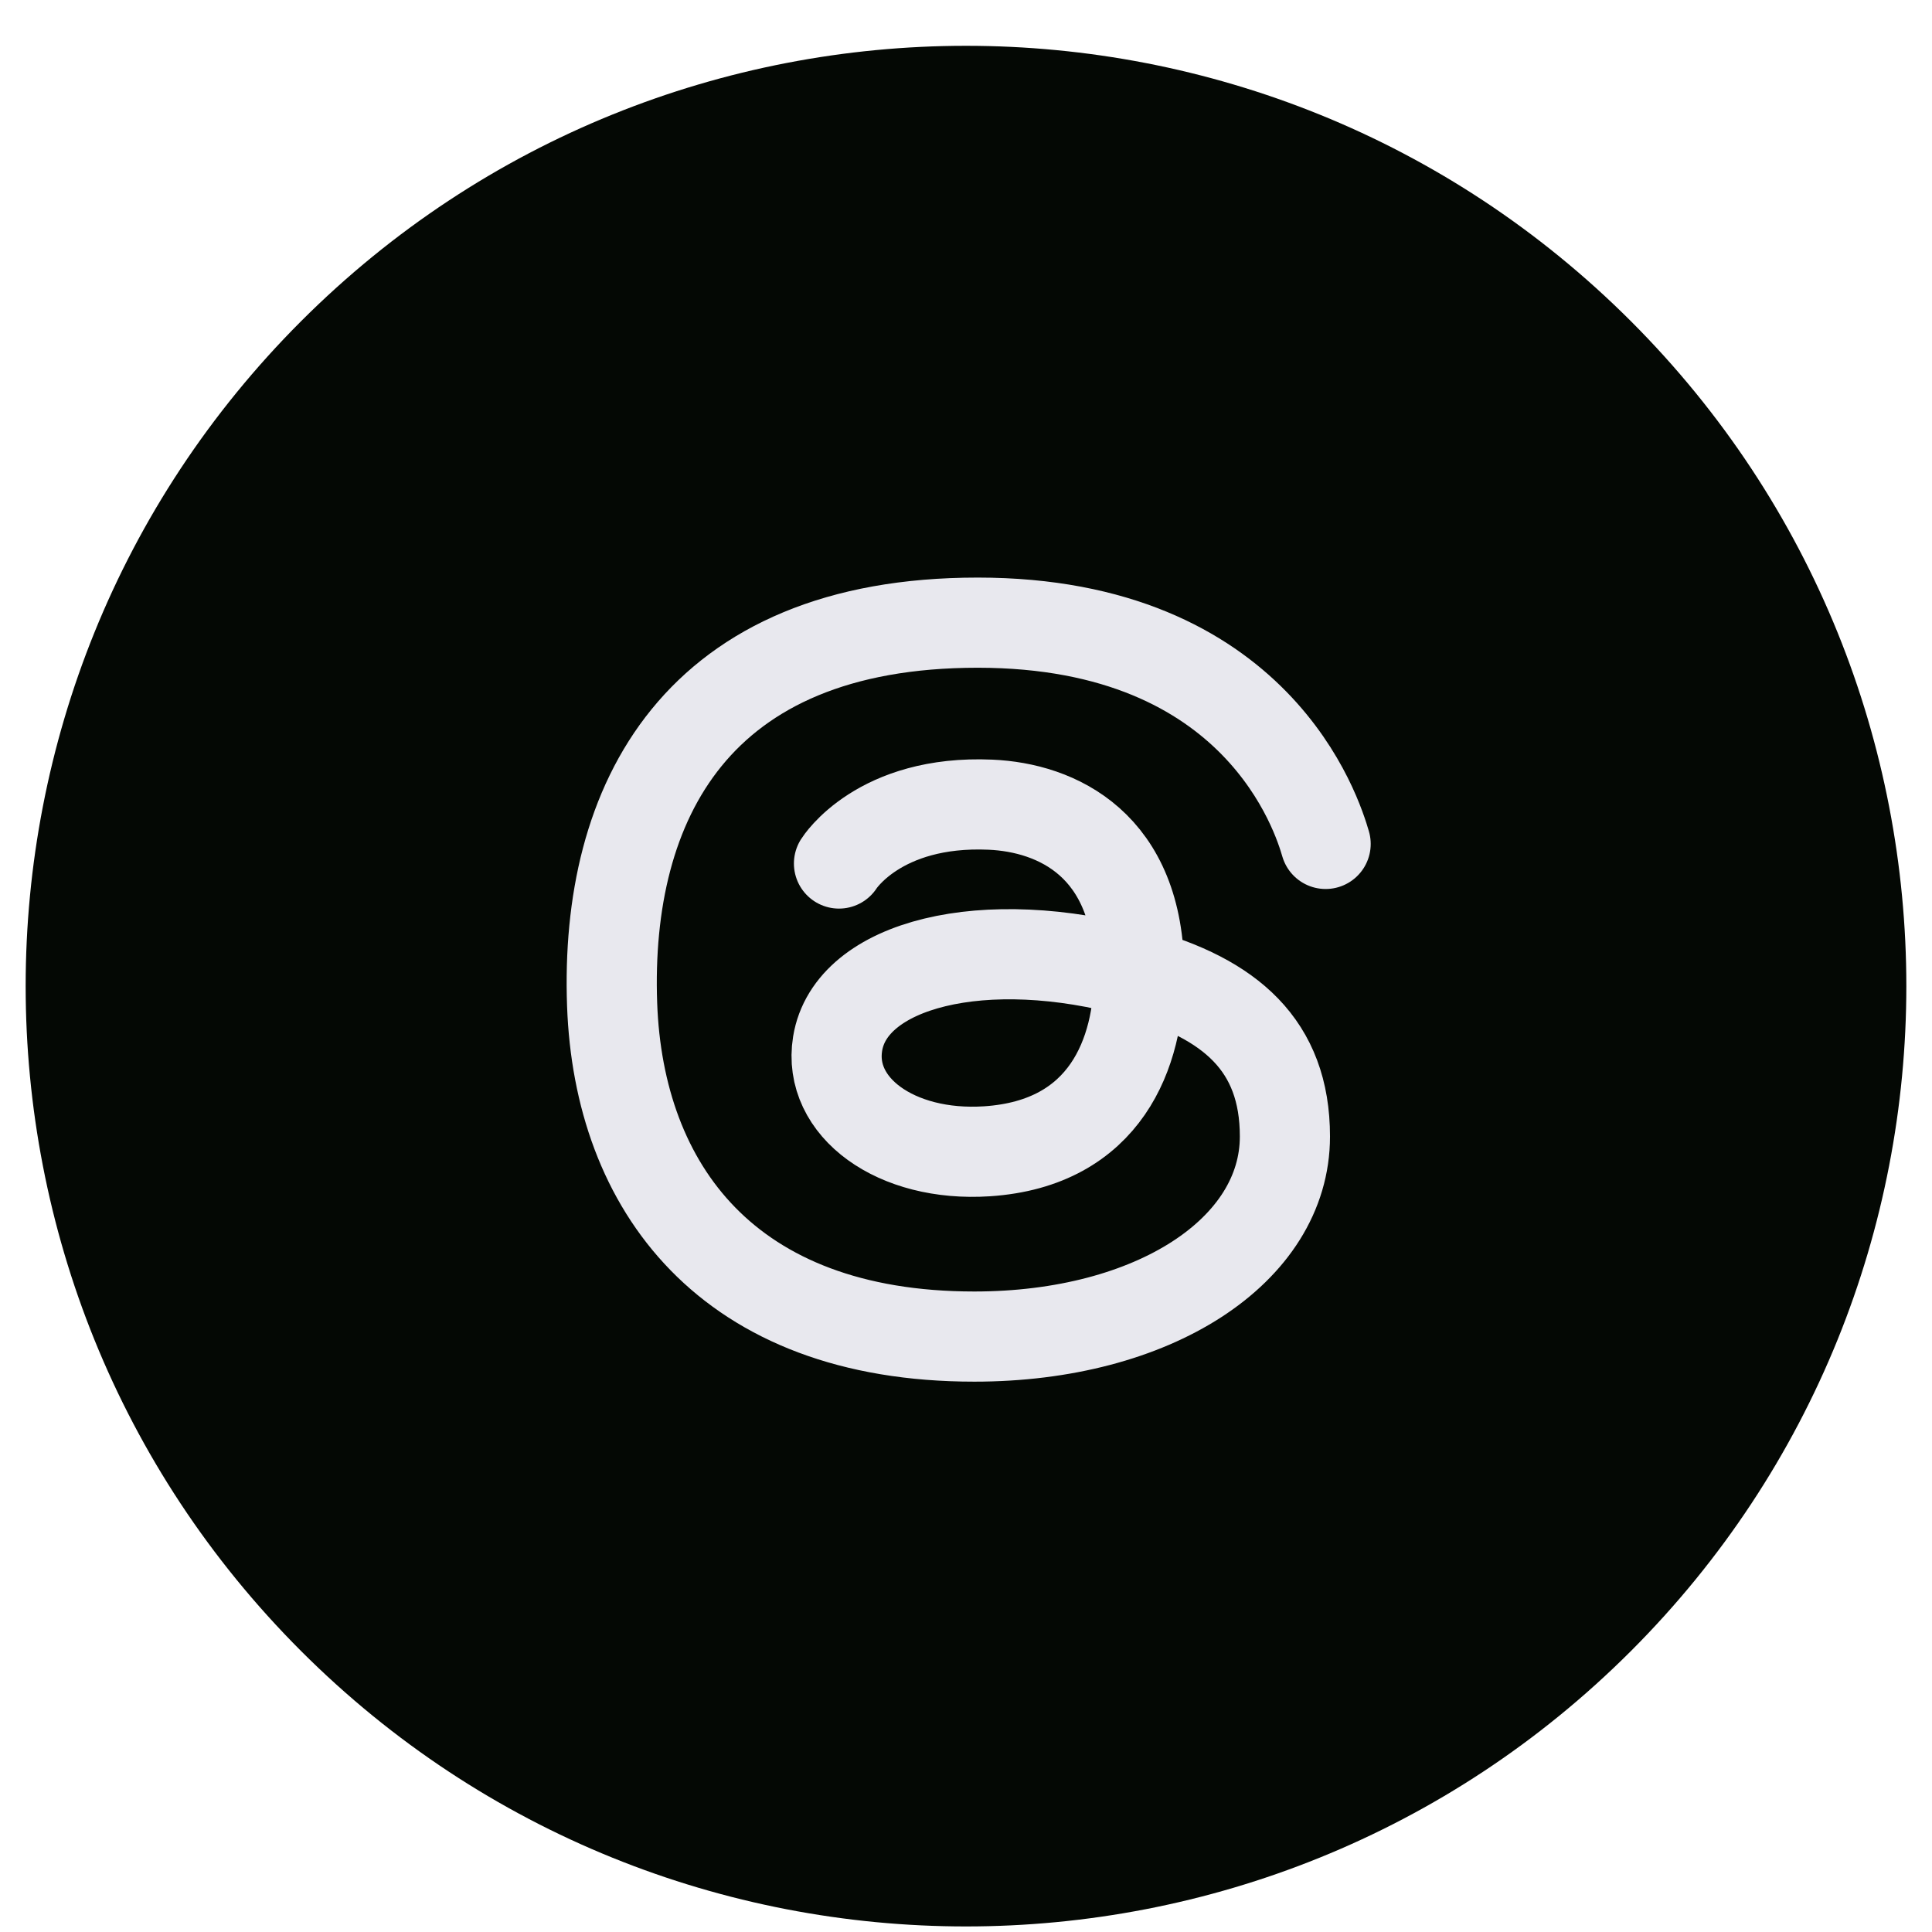 <svg xmlns="http://www.w3.org/2000/svg" width="42" height="42" viewBox="0 0 42 42" fill="none">
  <g clip-path="url(#clip0_677_1843)">
    <path d="M35.455 35.892C43.438 27.909 43.438 14.966 35.455 6.983C27.472 -1 14.528 -1 6.545 6.983C-1.438 14.966 -1.438 27.909 6.545 35.892C14.528 43.875 27.472 43.875 35.455 35.892Z" fill="#040804"/>
    <path d="M28.818 18.346C28.645 17.756 27.363 13.536 21.254 13.536C15.133 13.536 13.149 17.436 13.307 21.837C13.449 25.802 15.807 29.056 21.18 29.056C25.079 29.056 27.933 27.186 27.933 24.706C27.933 22.721 26.742 21.705 24.708 21.142C21.403 20.225 18.49 20.956 18.209 22.69C17.986 24.064 19.471 25.159 21.458 25.028C24.045 24.856 24.764 22.884 24.764 21.163C24.764 18.351 22.962 17.556 21.532 17.493C19.103 17.386 18.239 18.772 18.239 18.772" stroke="#E8E8EE" stroke-width="1.96" stroke-miterlimit="10" stroke-linecap="round"/>
  </g>
  <defs>
    <clipPath id="clip0_677_1843">
      <rect width="40.884" height="40.884" fill="white" transform="translate(0.558 0.996)"/>
    </clipPath>
  </defs>
</svg>
